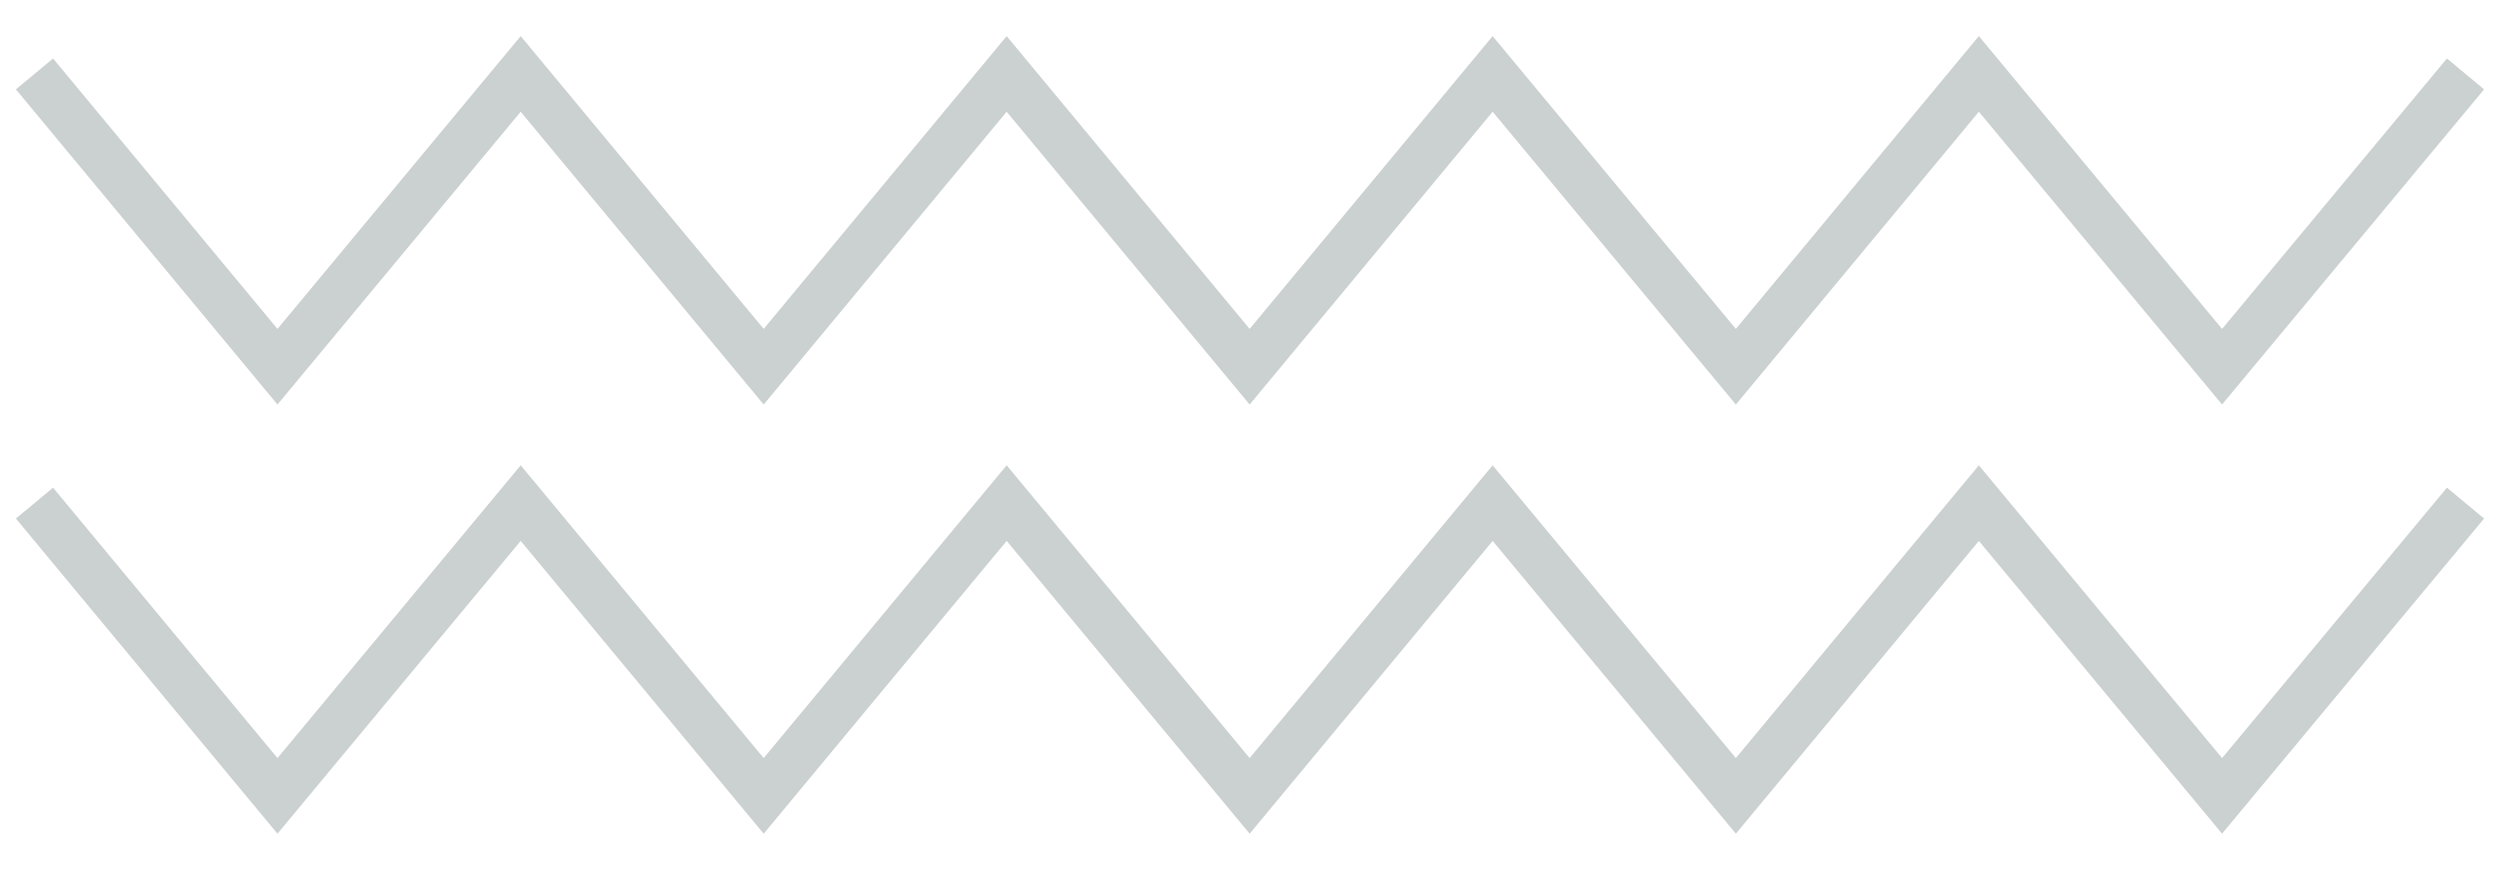 <svg width="207" height="72" viewBox="0 0 207 72" fill="none" xmlns="http://www.w3.org/2000/svg">
<path d="M2.855 6.121L22.975 30.364L43.113 6.121L63.233 30.364L83.352 6.121L103.471 30.364L123.591 6.121L143.729 30.364L163.849 6.121L183.987 30.364L204.145 6.121" stroke="#CBD0D0" stroke-width="4" stroke-miterlimit="10"/>
<path d="M2.855 41.657L22.975 65.899L43.113 41.657L63.233 65.899L83.352 41.657L103.471 65.899L123.591 41.657L143.729 65.899L163.849 41.657L183.987 65.899L204.145 41.657" stroke="#CBD0D0" stroke-width="4" stroke-miterlimit="10"/>
</svg>
